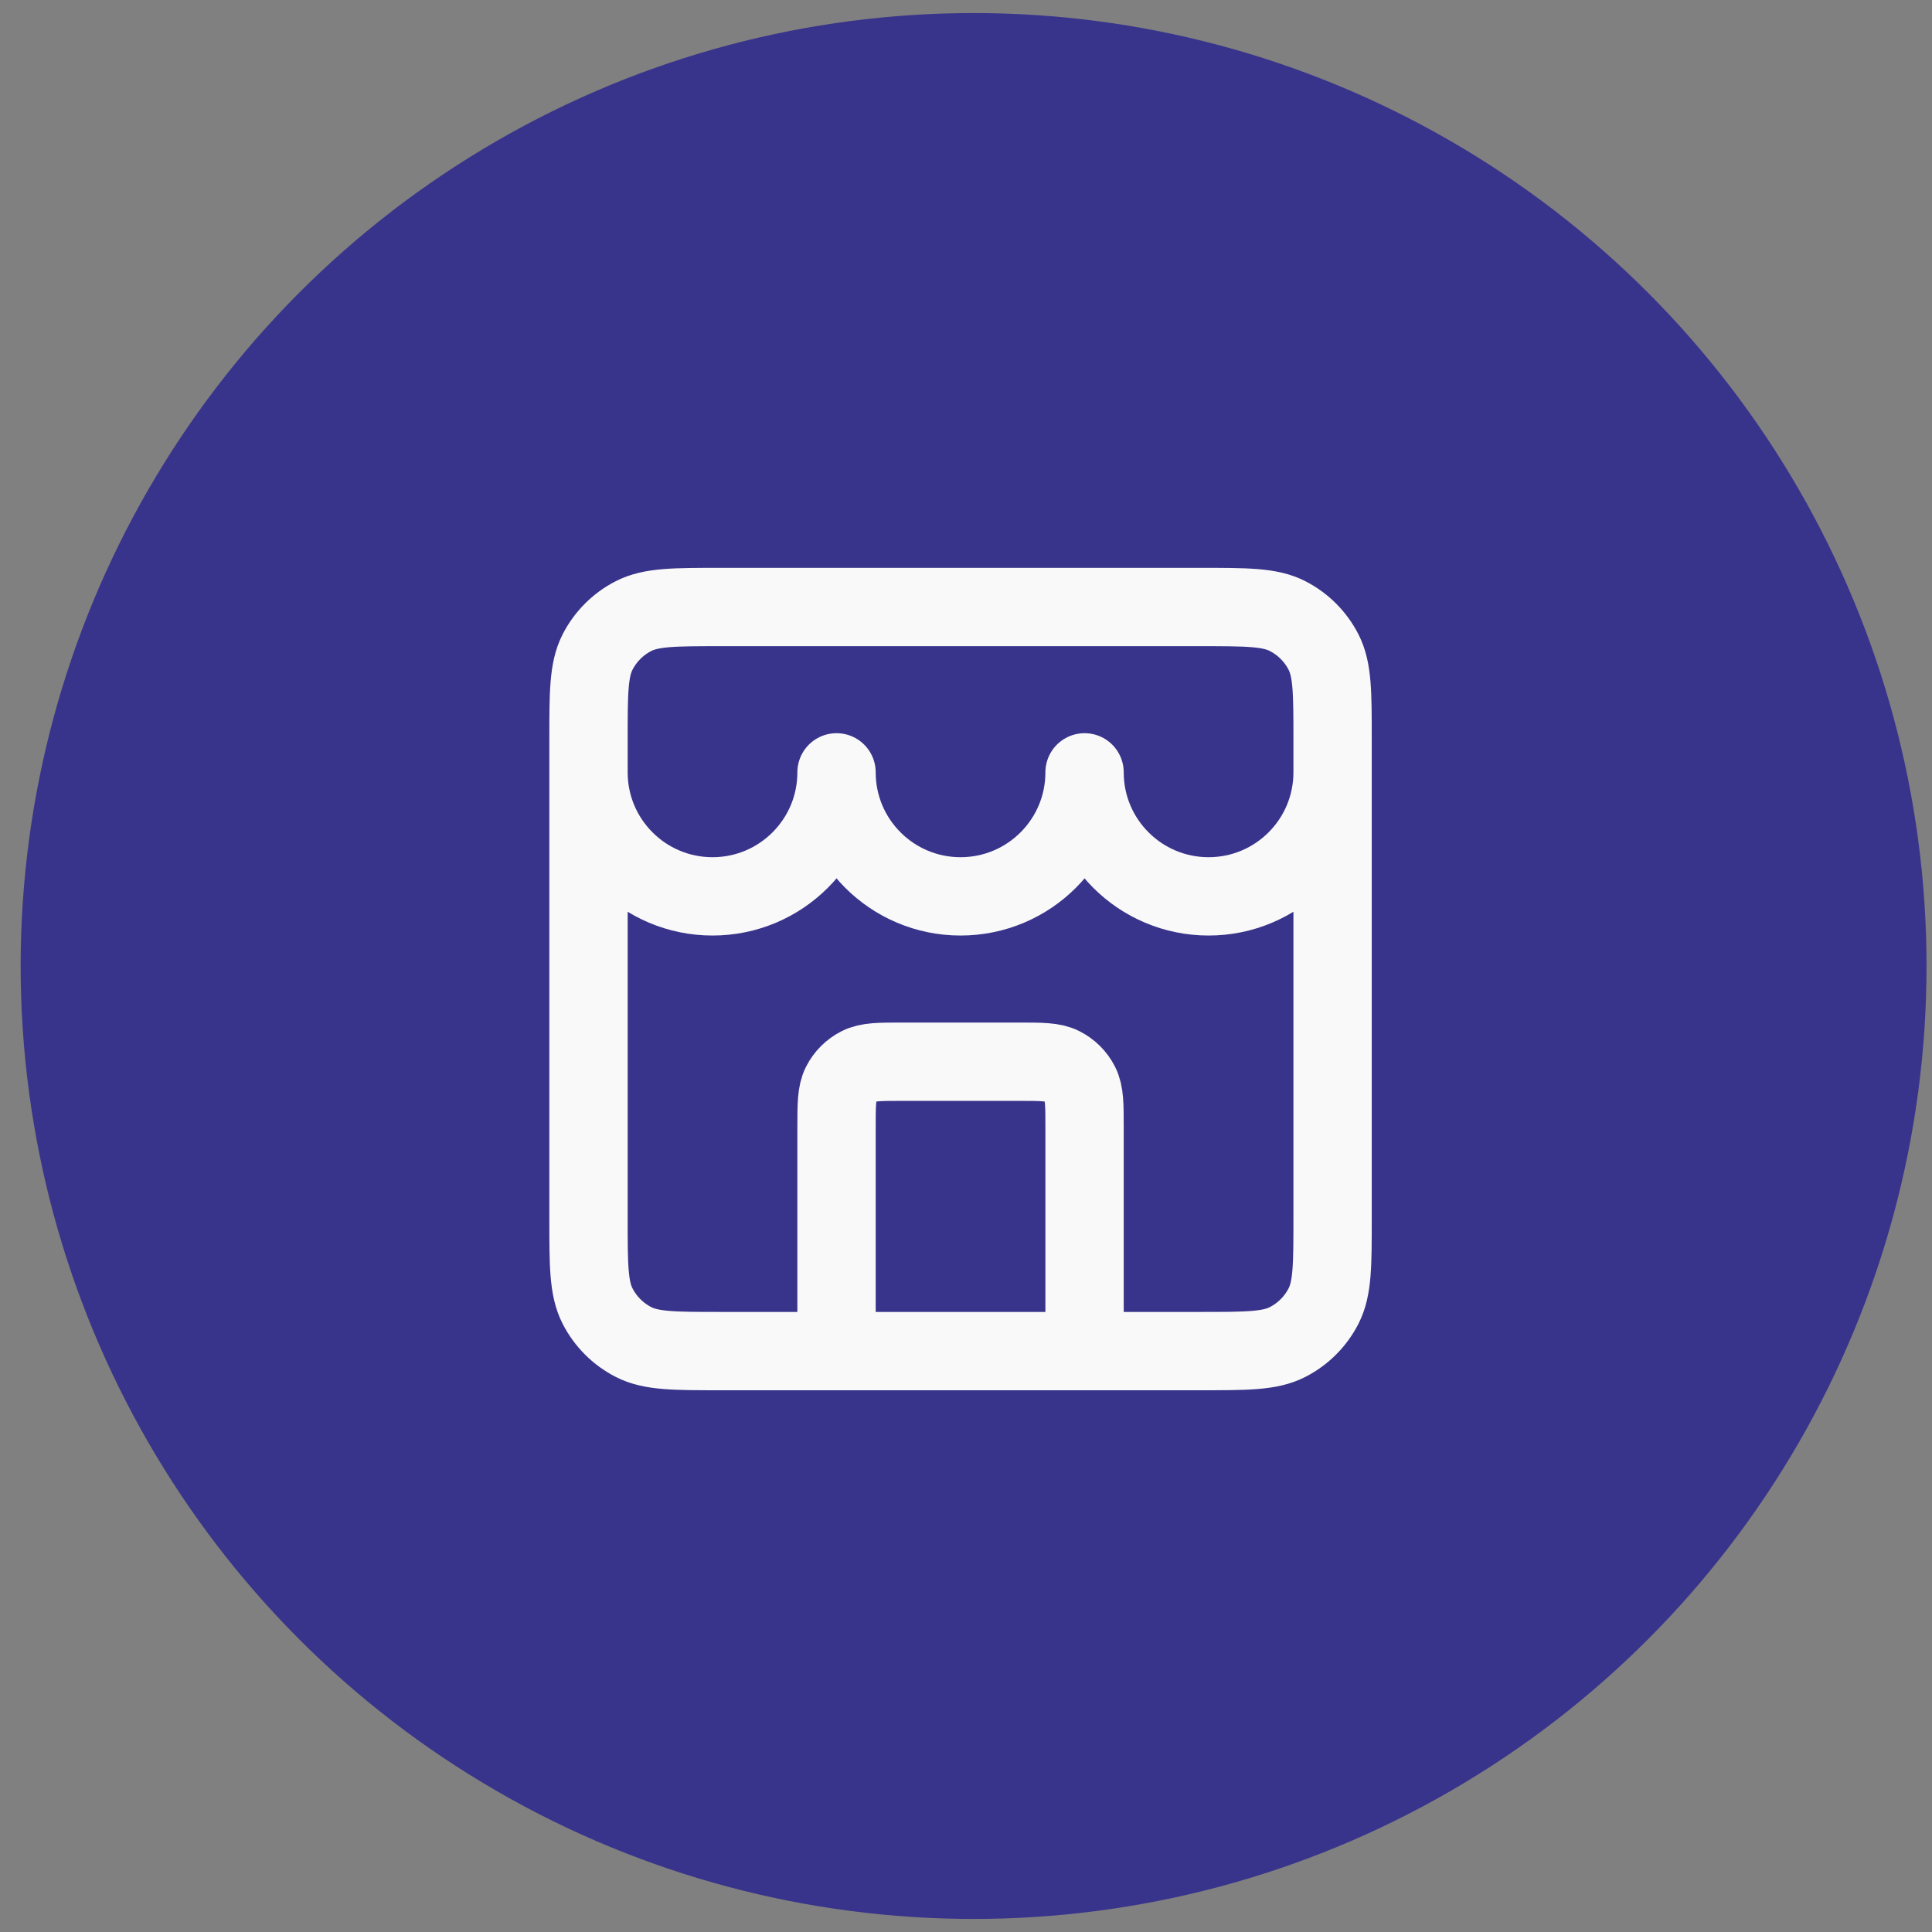 <svg width="74" height="74" viewBox="0 0 74 74" fill="none" xmlns="http://www.w3.org/2000/svg">
<rect x="0" y="0" width="74" height="74" fill="#808080" stroke="none"/>
<circle cx="37.291" cy="37" r="36.5" fill="#39348B"/>
<path d="M41.541 51.75V43.2C41.541 42.313 41.541 41.87 41.368 41.531C41.217 41.233 40.974 40.991 40.676 40.839C40.338 40.666 39.894 40.666 39.008 40.666H34.574C33.688 40.666 33.244 40.666 32.906 40.839C32.608 40.991 32.365 41.233 32.214 41.531C32.041 41.87 32.041 42.313 32.041 43.2V51.75M22.541 29.583C22.541 32.207 24.668 34.333 27.291 34.333C29.914 34.333 32.041 32.207 32.041 29.583C32.041 32.207 34.168 34.333 36.791 34.333C39.414 34.333 41.541 32.207 41.541 29.583C41.541 32.207 43.668 34.333 46.291 34.333C48.914 34.333 51.041 32.207 51.041 29.583M27.608 51.75H45.974C47.748 51.75 48.635 51.75 49.312 51.405C49.908 51.101 50.392 50.617 50.696 50.021C51.041 49.343 51.041 48.457 51.041 46.683V28.317C51.041 26.543 51.041 25.656 50.696 24.979C50.392 24.383 49.908 23.899 49.312 23.595C48.635 23.25 47.748 23.25 45.974 23.25H27.608C25.834 23.25 24.947 23.25 24.27 23.595C23.674 23.899 23.19 24.383 22.886 24.979C22.541 25.656 22.541 26.543 22.541 28.317V46.683C22.541 48.457 22.541 49.343 22.886 50.021C23.19 50.617 23.674 51.101 24.27 51.405C24.947 51.75 25.834 51.75 27.608 51.75Z" stroke="#F9F9F9" stroke-width="3" stroke-linecap="round" stroke-linejoin="round"/>
</svg>

